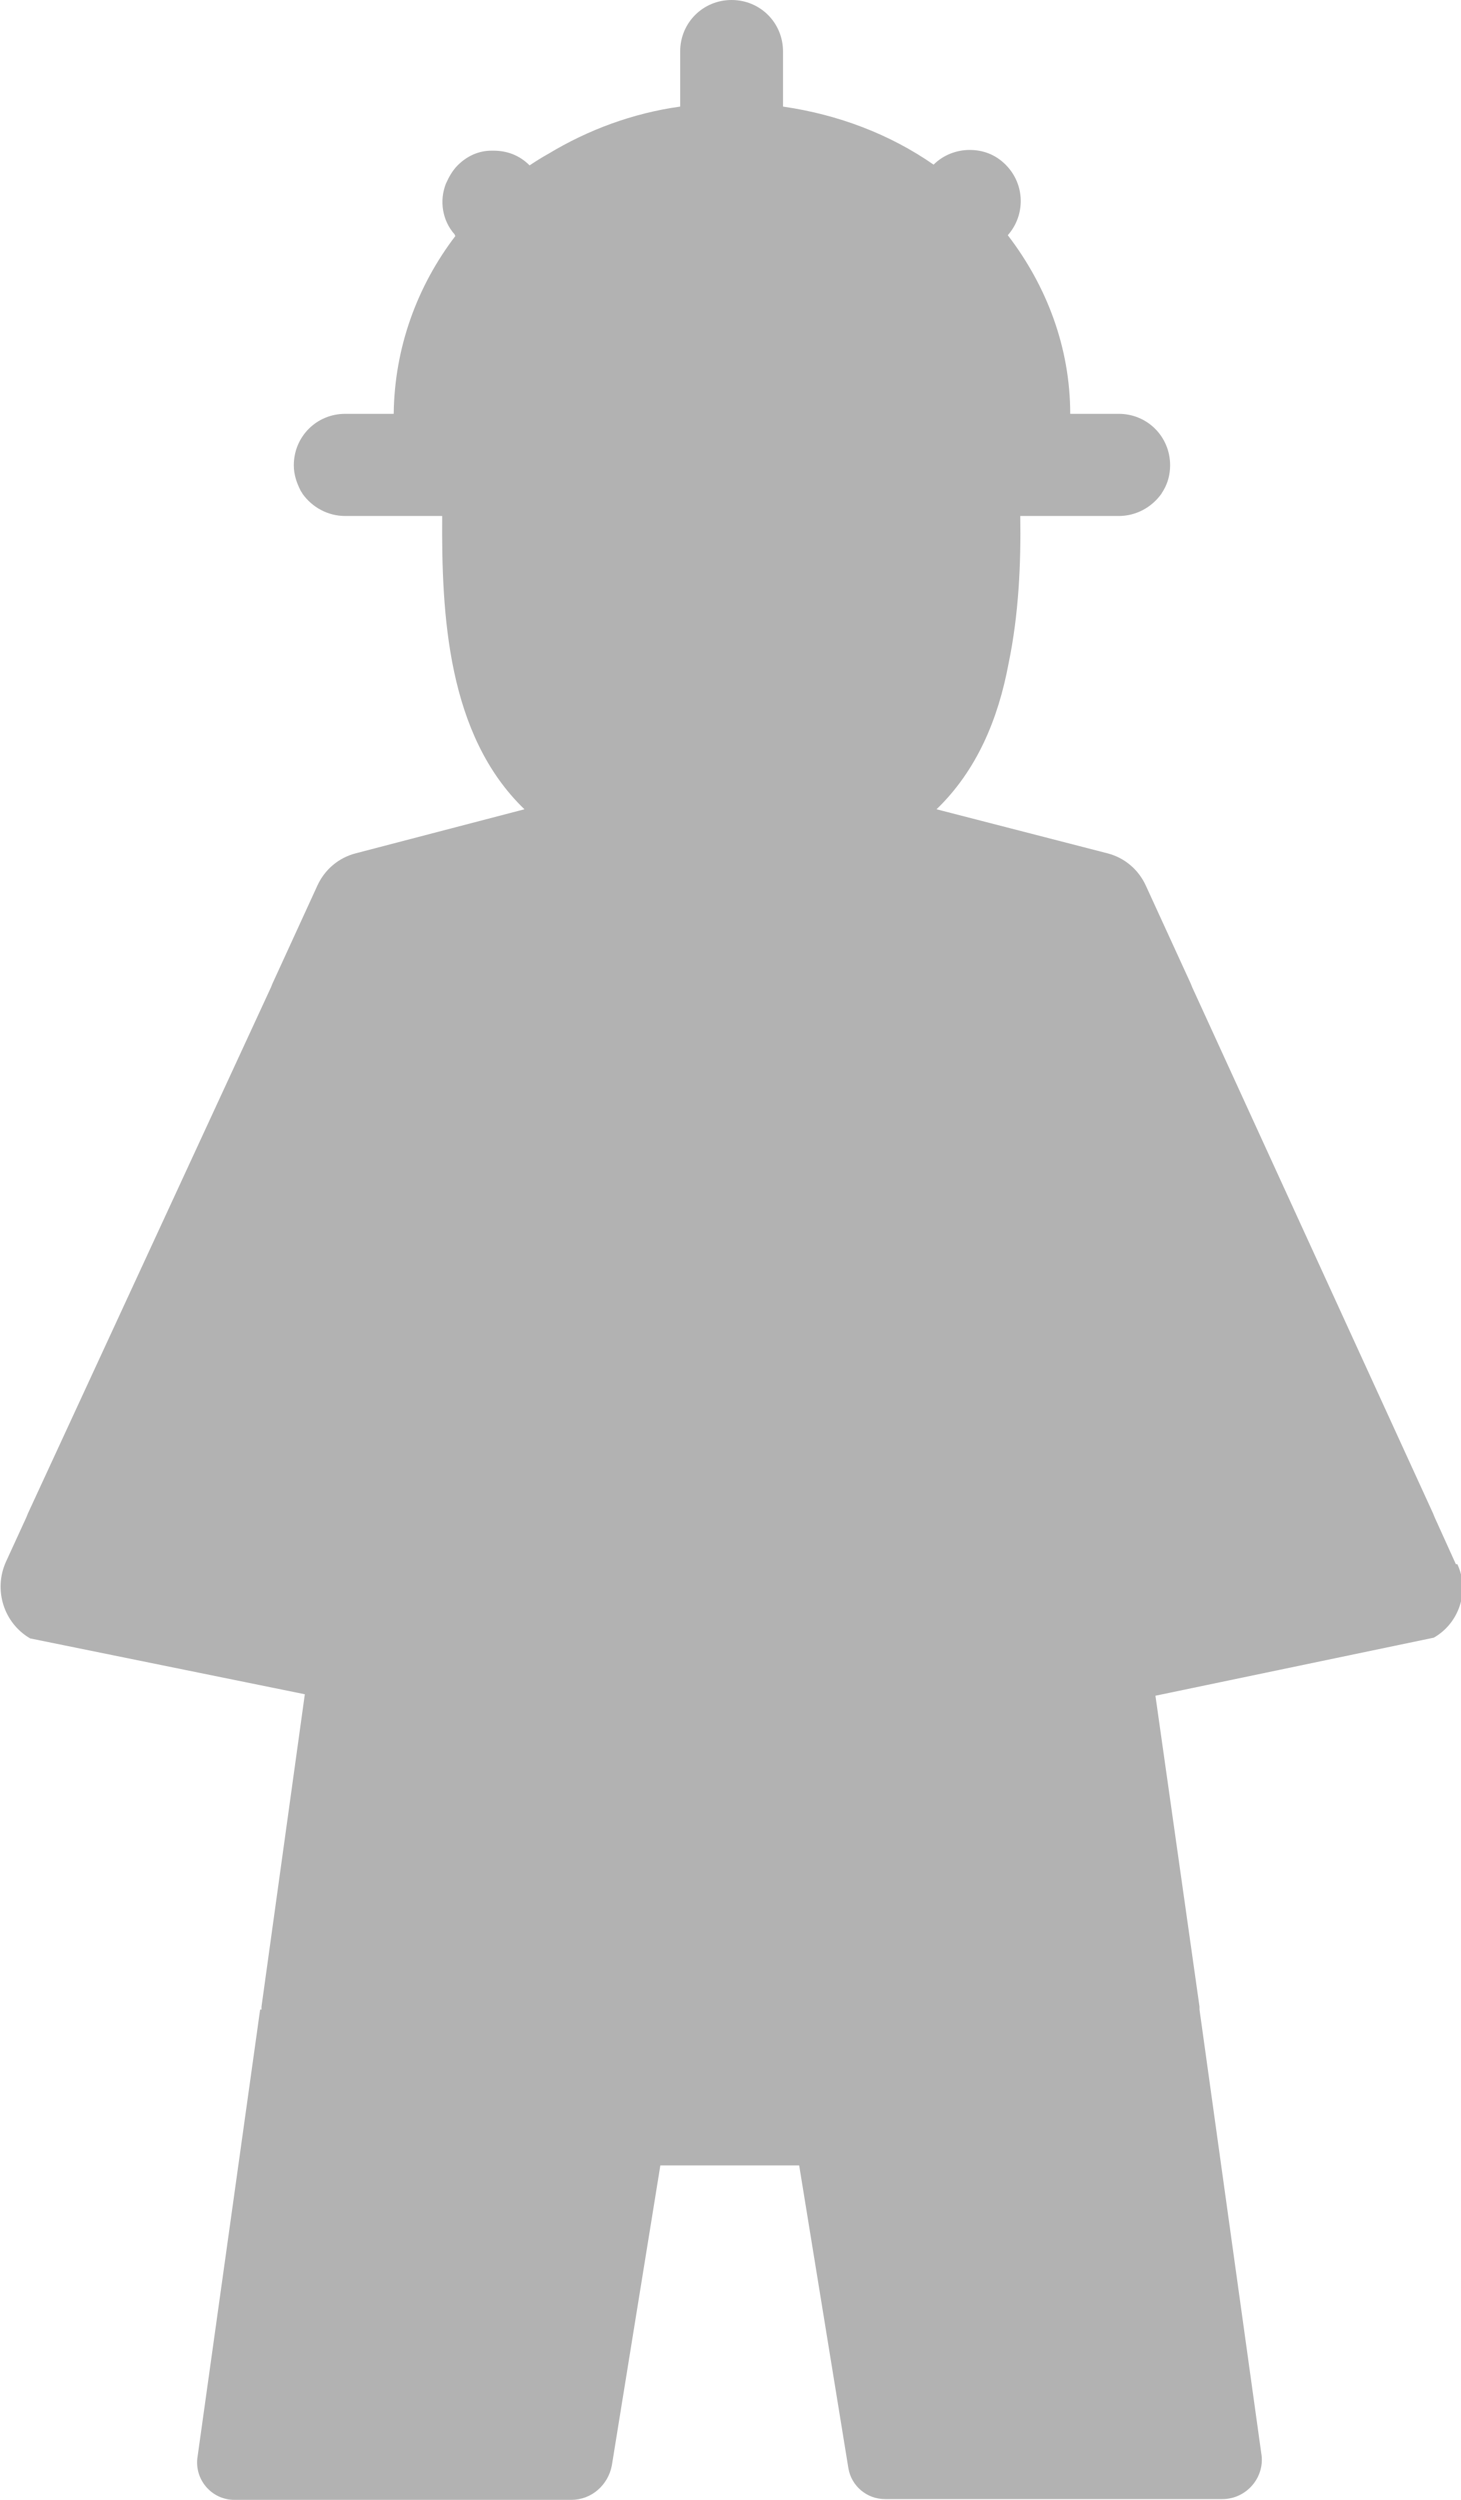 <?xml version="1.0" encoding="UTF-8"?><svg id="Layer_2" xmlns="http://www.w3.org/2000/svg" viewBox="0 0 19.89 34.01"><defs><style>.cls-1{fill:#b2b2b2;}</style></defs><g id="Layer_1-2"><path class="cls-1" d="m3.54,27.35l-.85,6.07c-.05.31.19.59.5.59h4.59c.27,0,.5-.2.55-.47l.66-4.08h1.89l.67,4.12c.04.24.25.42.5.42h4.59c.33,0,.59-.3.53-.63l-.84-6.03H3.54Zm16.28-6.07l-.29-.64-.02-.05-3.28-7.16-.02-.05-.61-1.33c-.1-.22-.29-.38-.52-.44l-2.33-.6c.55-.53.84-1.23.98-1.98.14-.67.17-1.37.16-2.01h1.34c.24,0,.45-.12.58-.3.01-.02.02-.03.03-.05.06-.1.09-.22.09-.34,0-.39-.31-.7-.7-.7h-.66c0-.9-.32-1.74-.85-2.43.24-.27.24-.69-.03-.96-.14-.14-.31-.2-.49-.2s-.36.07-.49.2c-.59-.41-1.29-.68-2.05-.79v-.75c0-.39-.31-.7-.7-.7s-.7.31-.7.7v.75c-.65.09-1.26.32-1.79.64-.09.05-.17.1-.26.16-.14-.14-.31-.2-.49-.2,0,0-.02,0-.03,0-.17,0-.33.07-.46.2-.07.07-.12.16-.16.25-.09.23-.05.5.12.69,0,0,0,.01.01.02,0,0,0,0,0,0-.52.68-.83,1.52-.84,2.42h-.66c-.39,0-.7.31-.7.7,0,.13.04.24.09.34.01.02.02.03.03.05.13.18.34.3.58.3h1.32c-.01,1.34.07,2.98,1.12,3.99l-2.3.6c-.23.06-.42.22-.52.44l-.61,1.33-.02.05L.38,20.59l-.02.05-.28.61c-.17.38-.03.83.33,1.04l3.74.76-.59,4.25v.05s12.77,0,12.77,0v-.05s-.6-4.23-.6-4.23l3.79-.79c.35-.2.49-.64.32-1"/></g></svg>